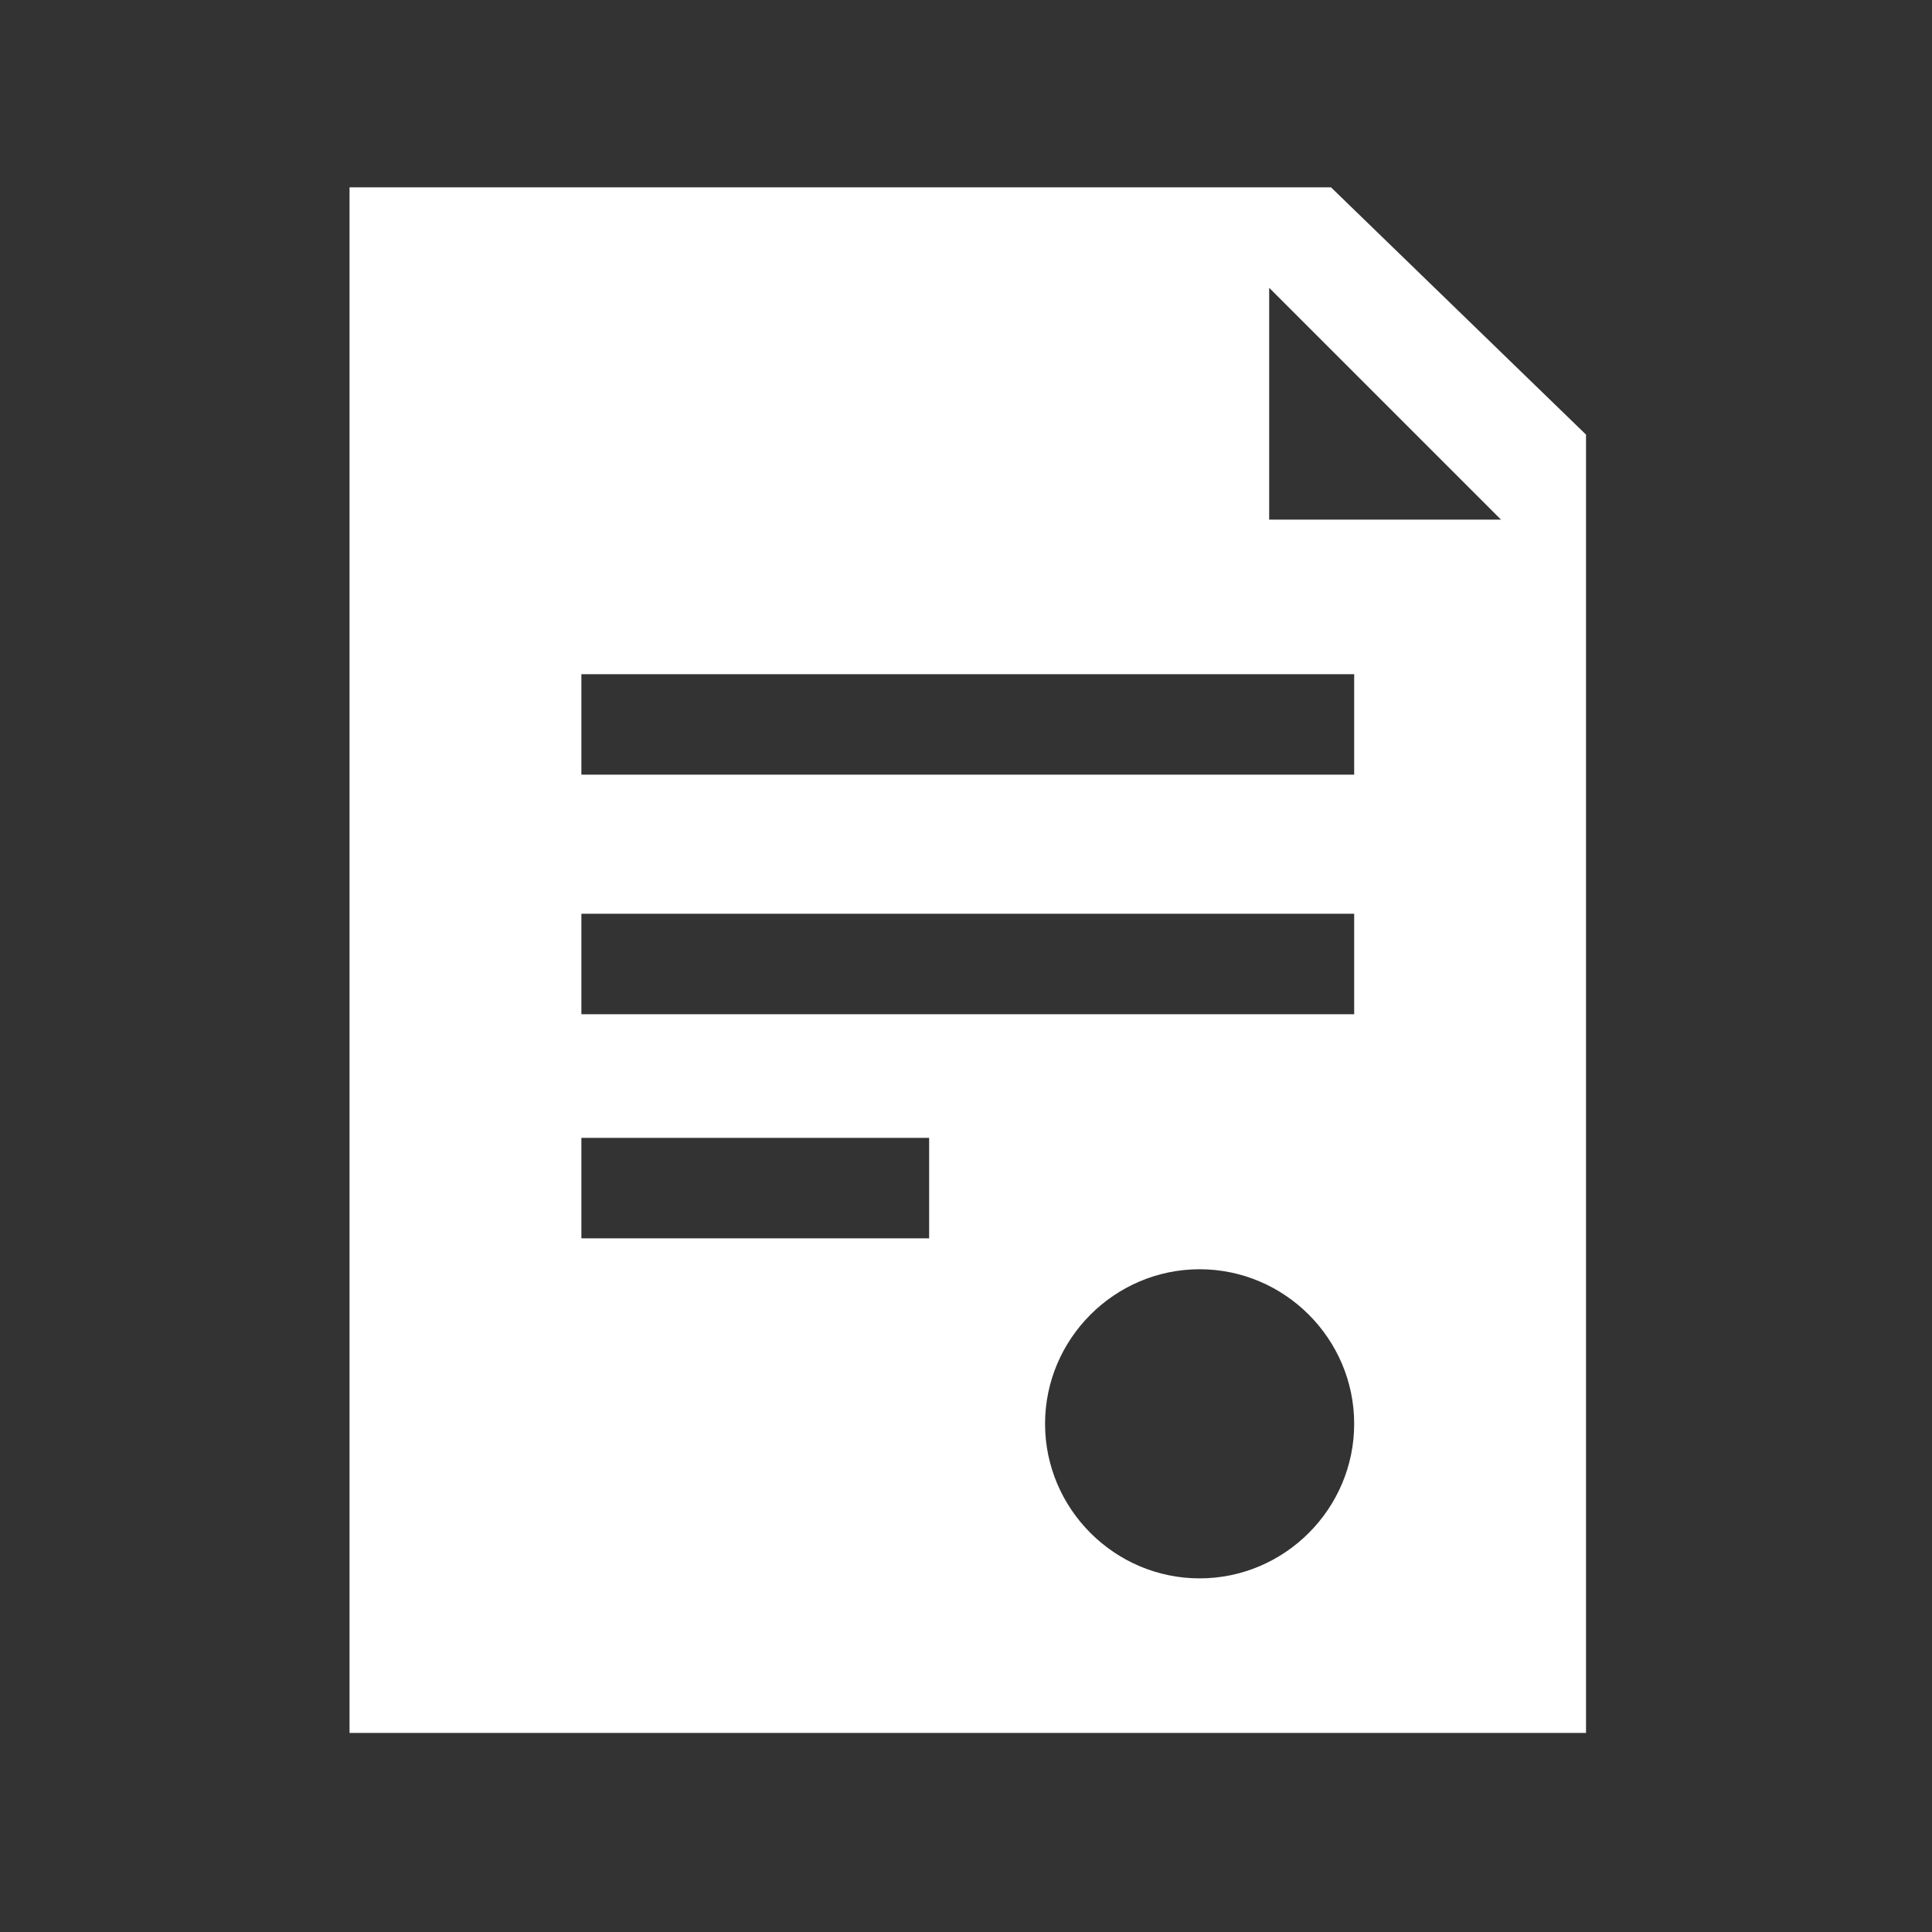 <svg viewBox="0 0 25 25" xmlns="http://www.w3.org/2000/svg">
<rect x="0" y="0" width="25" height="25" fill="#333333" stroke="none"/>
<path fill="#fff" d="M17.223 2.424H4.523V22.424H20.523V5.624L17.223 2.424ZM12.023 16.024H7.523V14.724H12.023V16.024ZM15.523 20.424C14.423 20.424 13.523 19.524 13.523 18.424C13.523 17.324 14.423 16.424 15.523 16.424C16.623 16.424 17.523 17.324 17.523 18.424C17.523 19.524 16.623 20.424 15.523 20.424ZM17.523 13.124H7.523V11.824H17.523V13.124ZM17.523 10.024H7.523V8.724H17.523V10.024ZM16.423 6.724V3.724L19.423 6.724H16.423Z"/>
</svg>
